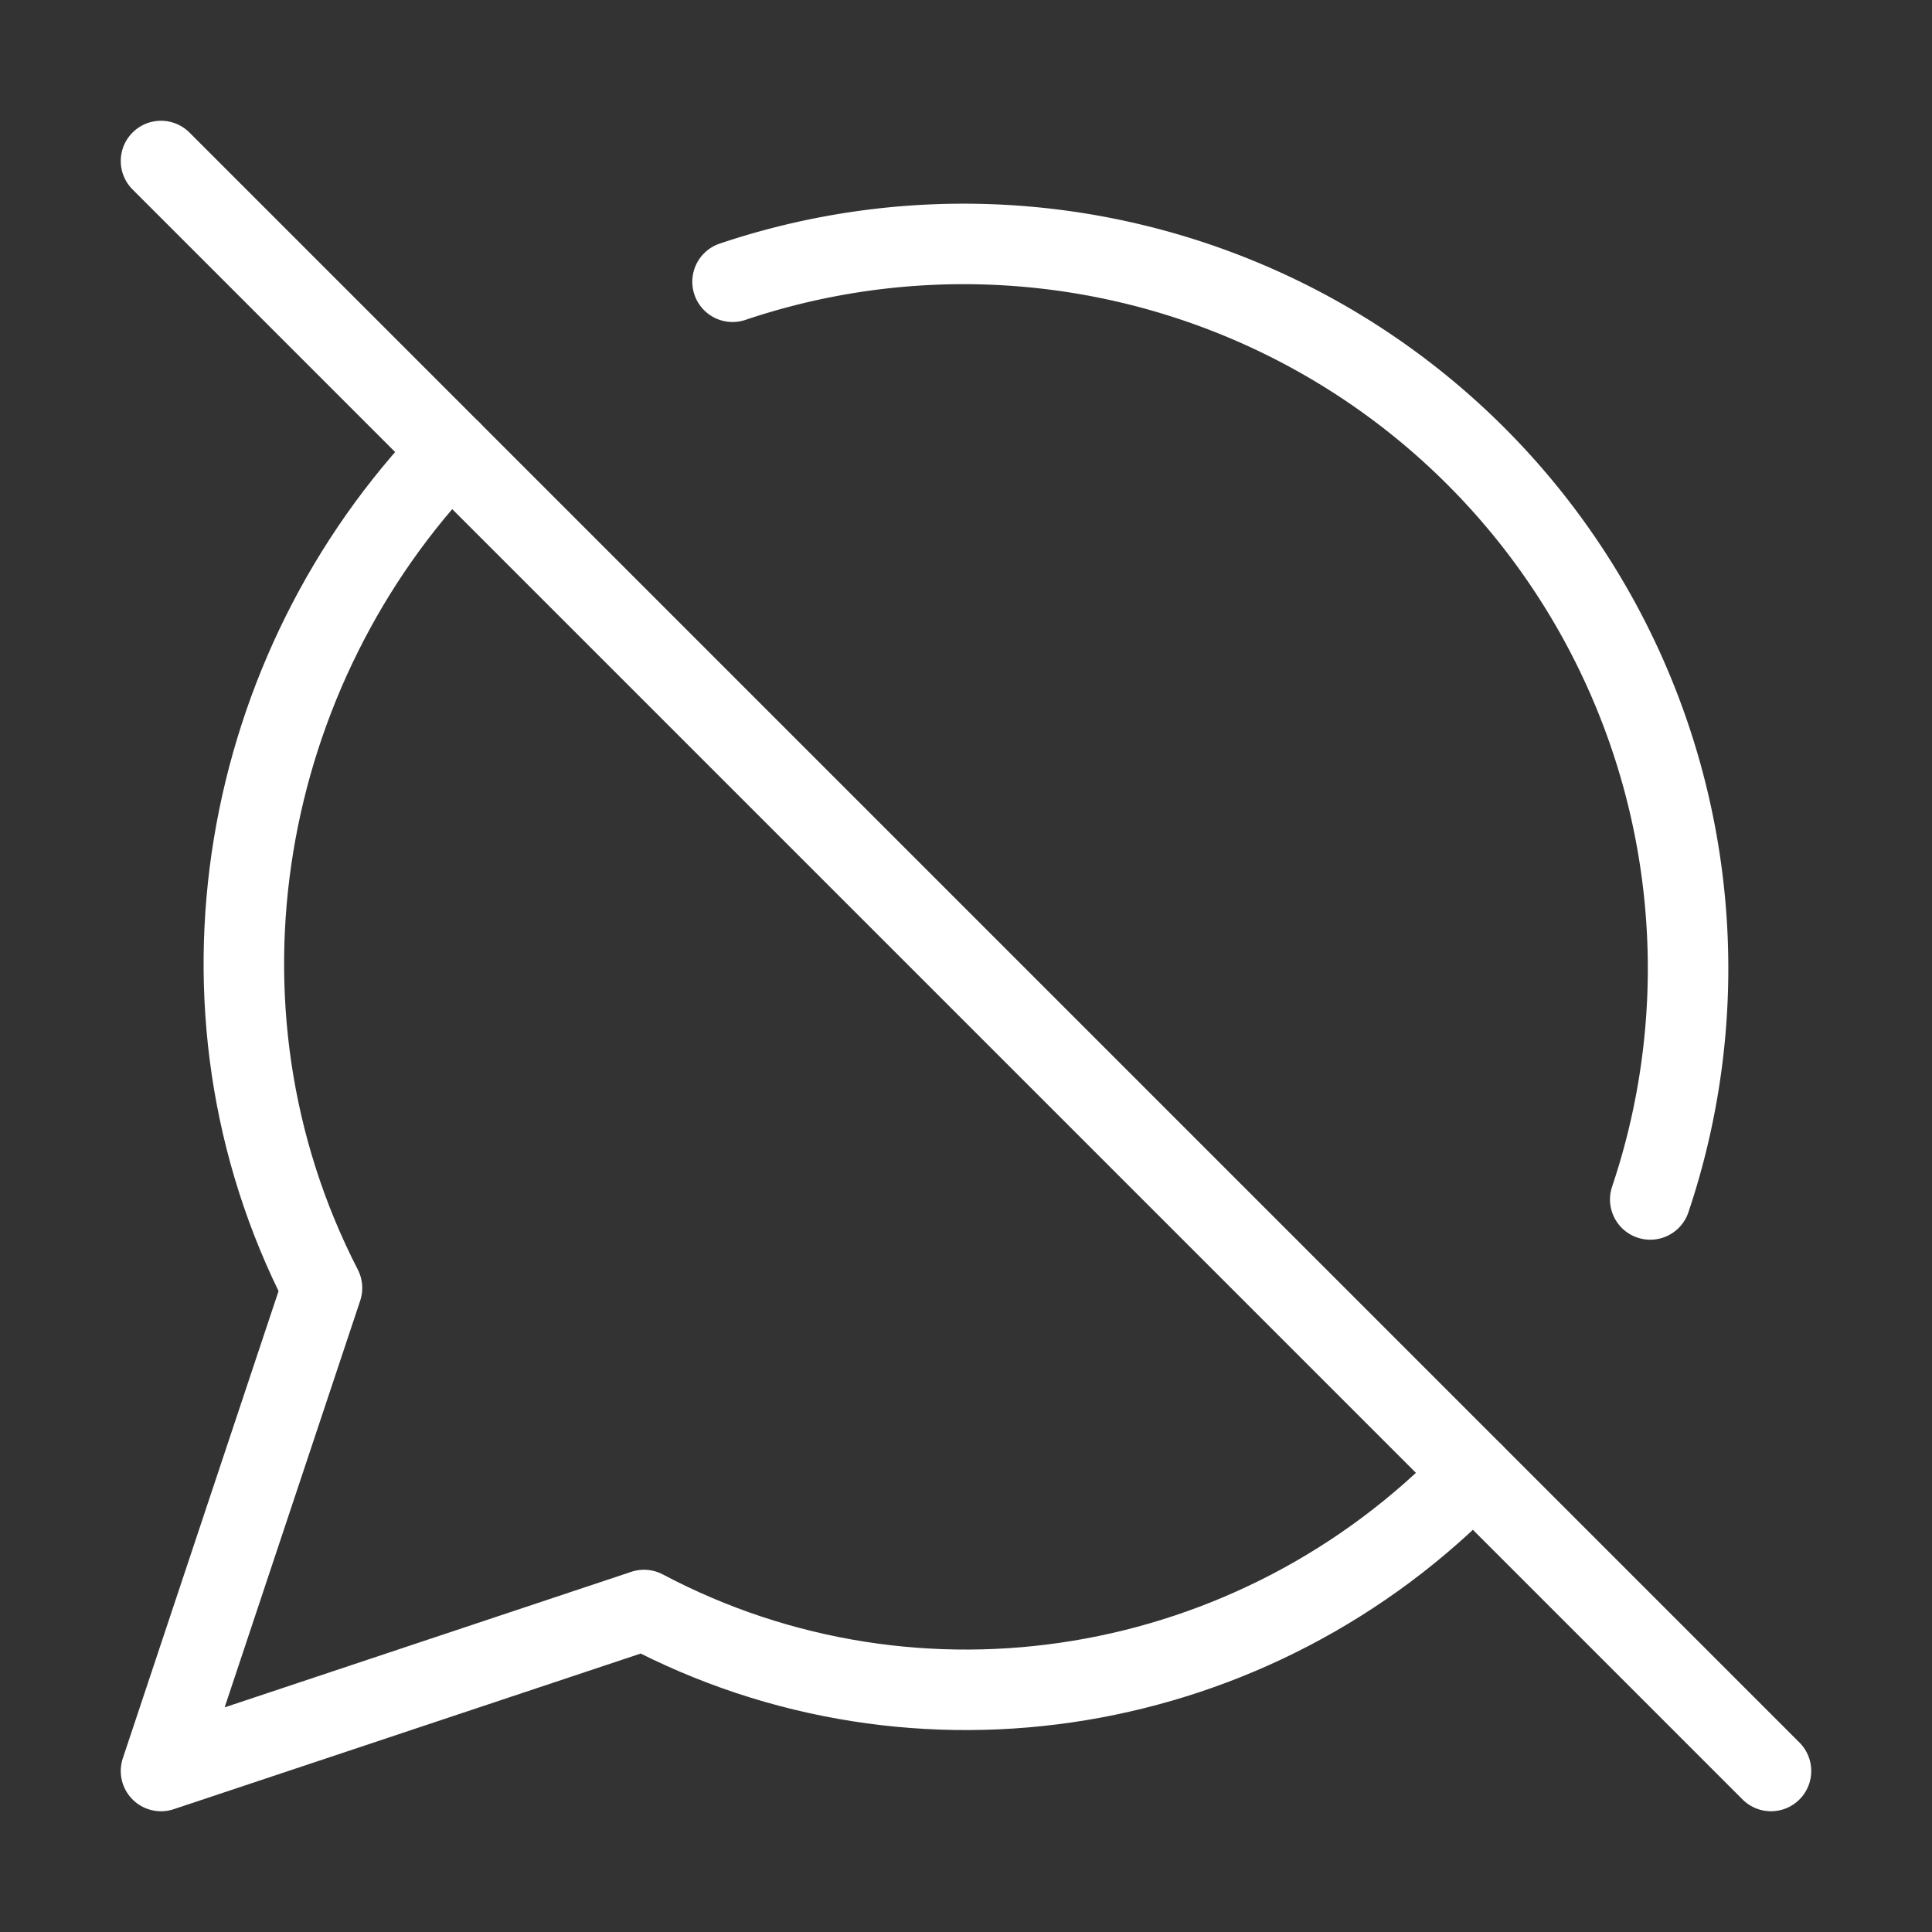 <svg  
  xmlns="http://www.w3.org/2000/svg"


  viewBox="0 0 24 24"
  fill="none"
  stroke="white"
stroke-linecap="round"
  stroke-linejoin="round"
           width="20" height="20">
  <rect x="0" y="0" width="24" height="24" fill="#333333" stroke="none"/>
  <path stroke="white" d="M20.5 14.9A9 9 0 0 0 9.1 3.5" />
  <path stroke="white" d="m2 2 20 20" />
  <path stroke="white" d="M5.6 5.6C3 8.3 2.2 12.5 4 16l-2 6 6-2c3.4 1.8 7.6 1.1 10.3-1.7" />
</svg>
